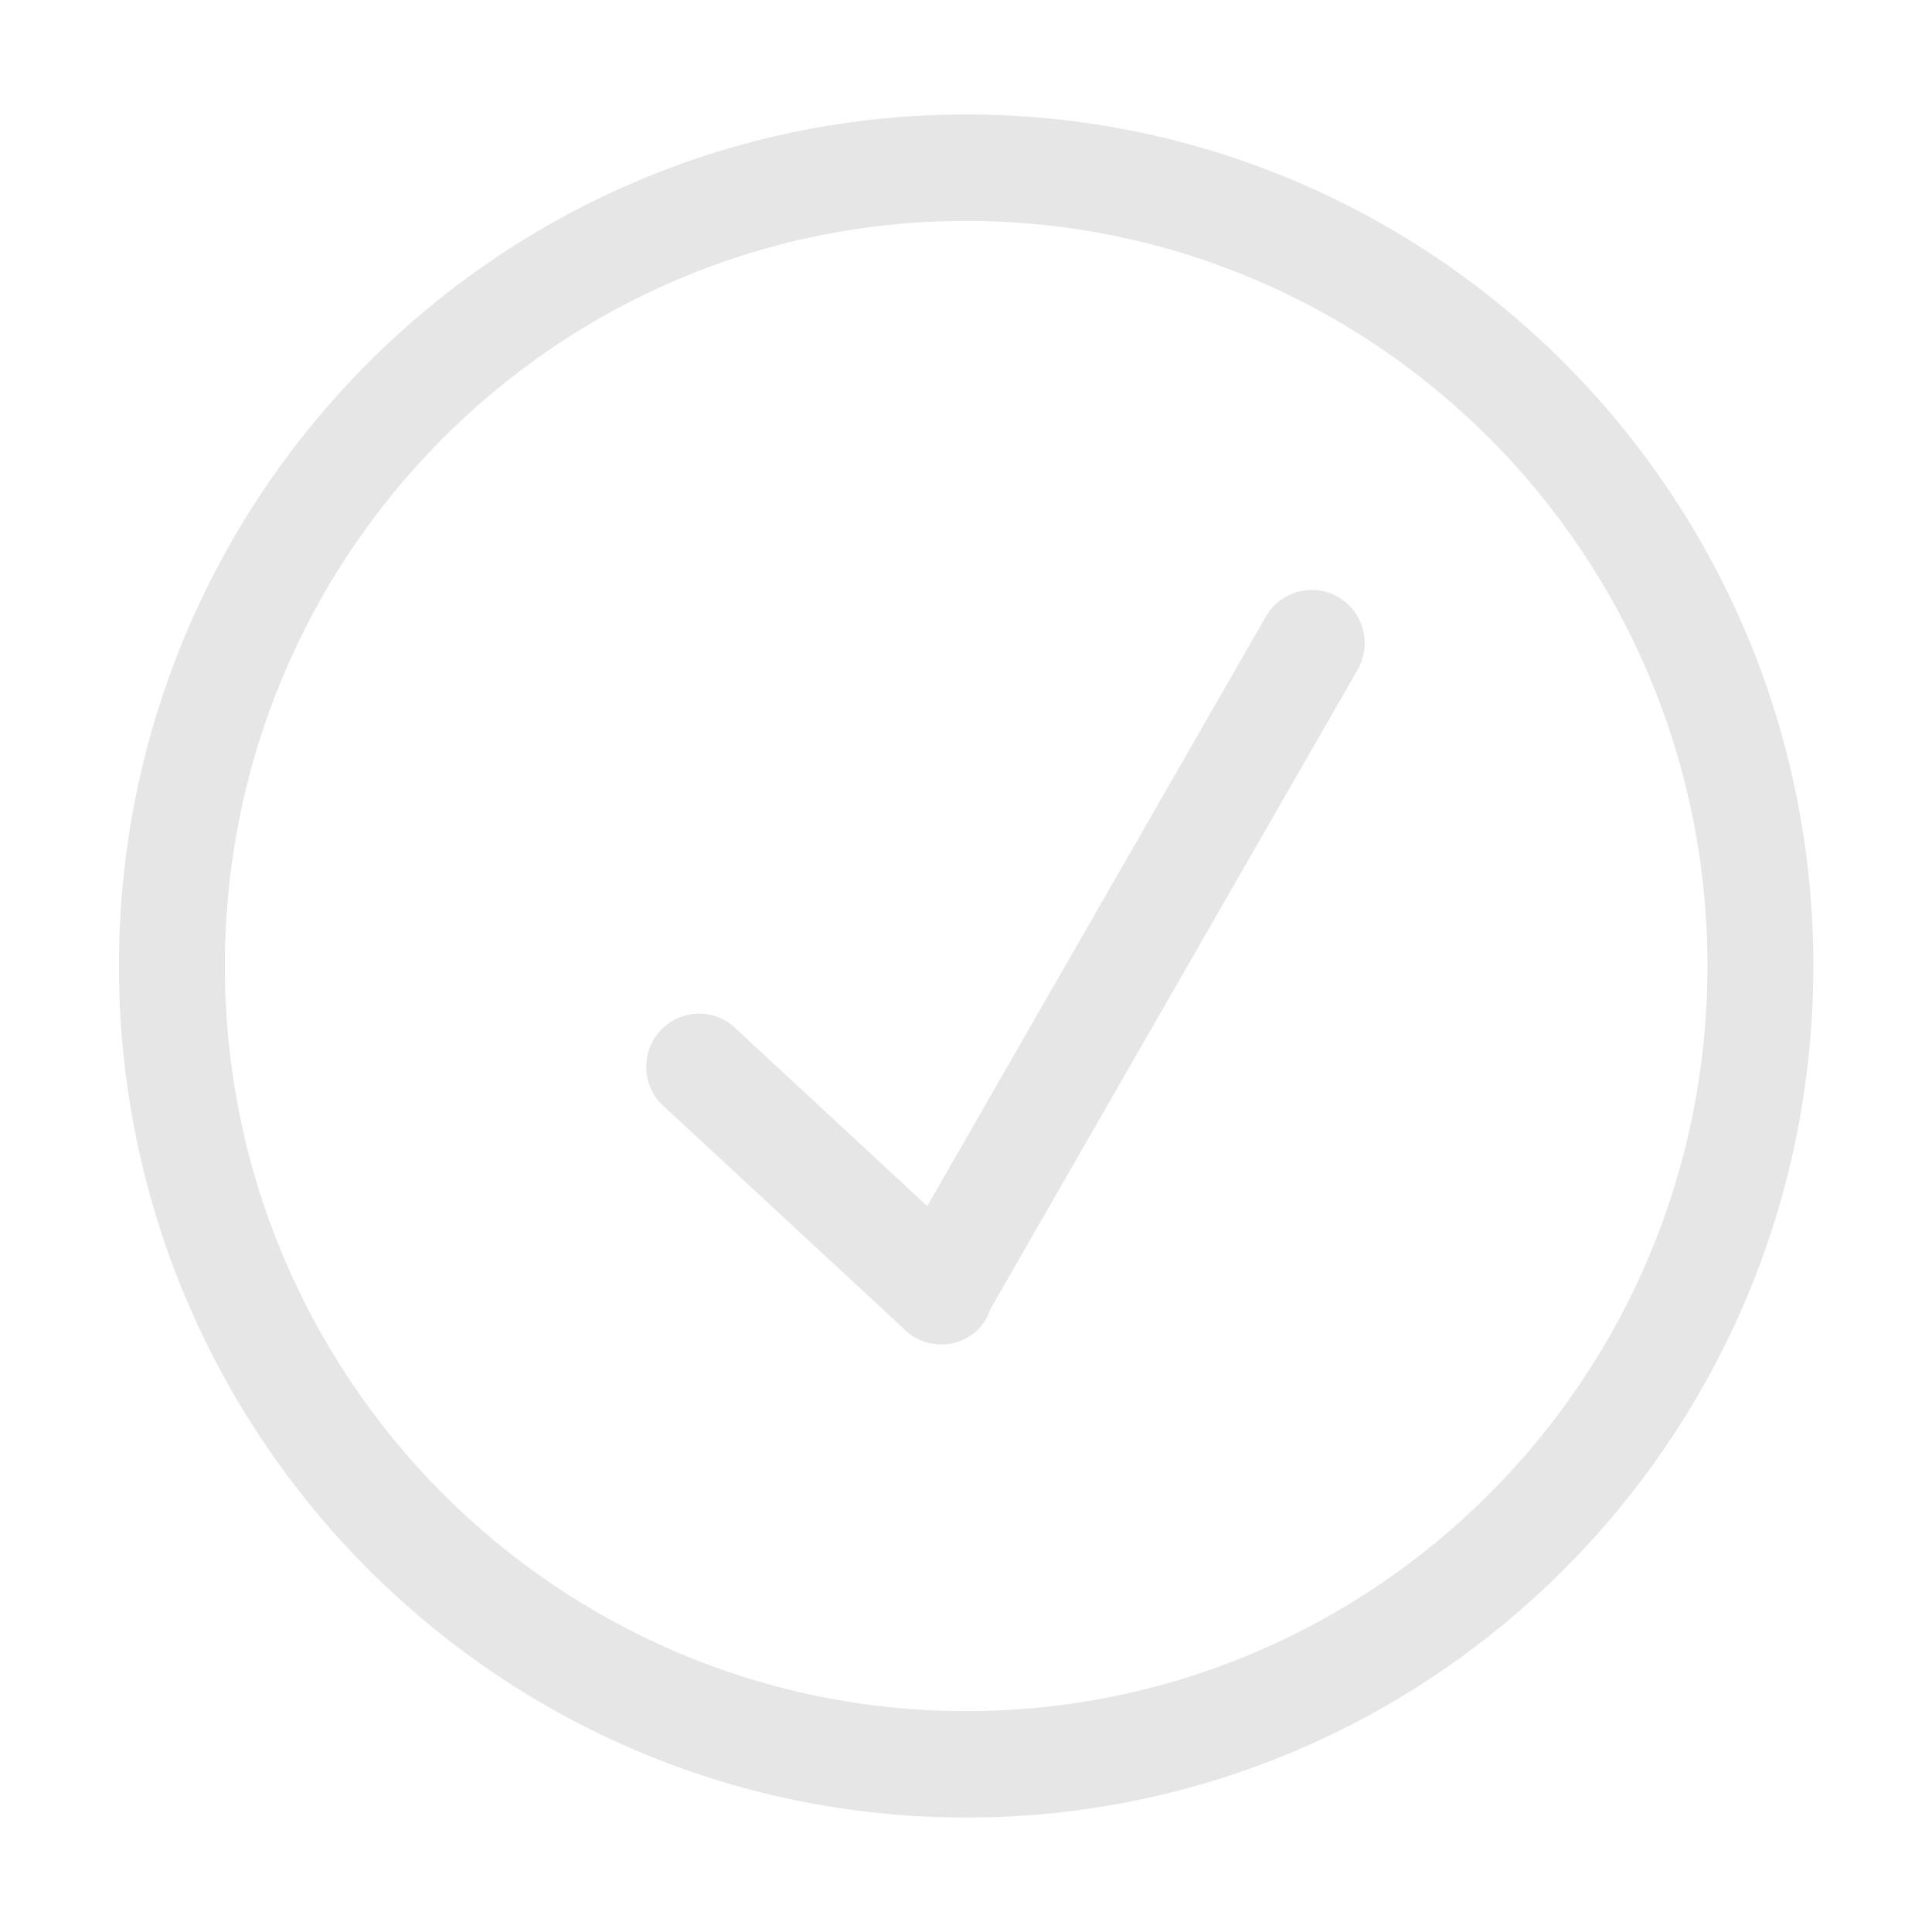 <svg t="1592538798406" class="icon" viewBox="0 0 1024 1024" version="1.1" xmlns="http://www.w3.org/2000/svg" p-id="30512" width="48" height="48"><path d="M512.08 963.335c-247.992 0-449.026-202.07-449.026-451.336 0-249.264 201.034-451.334 449.025-451.334s449.032 202.07 449.032 451.334c0 249.265-201.04 451.336-449.032 451.336z m0-846.253c-216.99 0-392.898 176.808-392.898 394.917s175.907 394.918 392.897 394.918c216.995 0 392.903-176.808 392.903-394.918S729.074 117.082 512.079 117.082z m12.95 576.57c-1.448 4.163-3.549 8.109-6.967 11.328-11.309 10.659-29.072 10.074-39.666-1.29l-128.31-118.947c-10.597-11.371-10.02-29.22 1.293-39.872 11.31-10.65 29.071-10.067 39.668 1.297l100.416 93.088 179.48-312.468c7.751-13.487 24.915-18.11 38.338-10.325 13.418 7.797 18.018 25.042 10.269 38.54L525.029 693.651z" fill="#e6e6e6" p-id="30513"></path></svg>